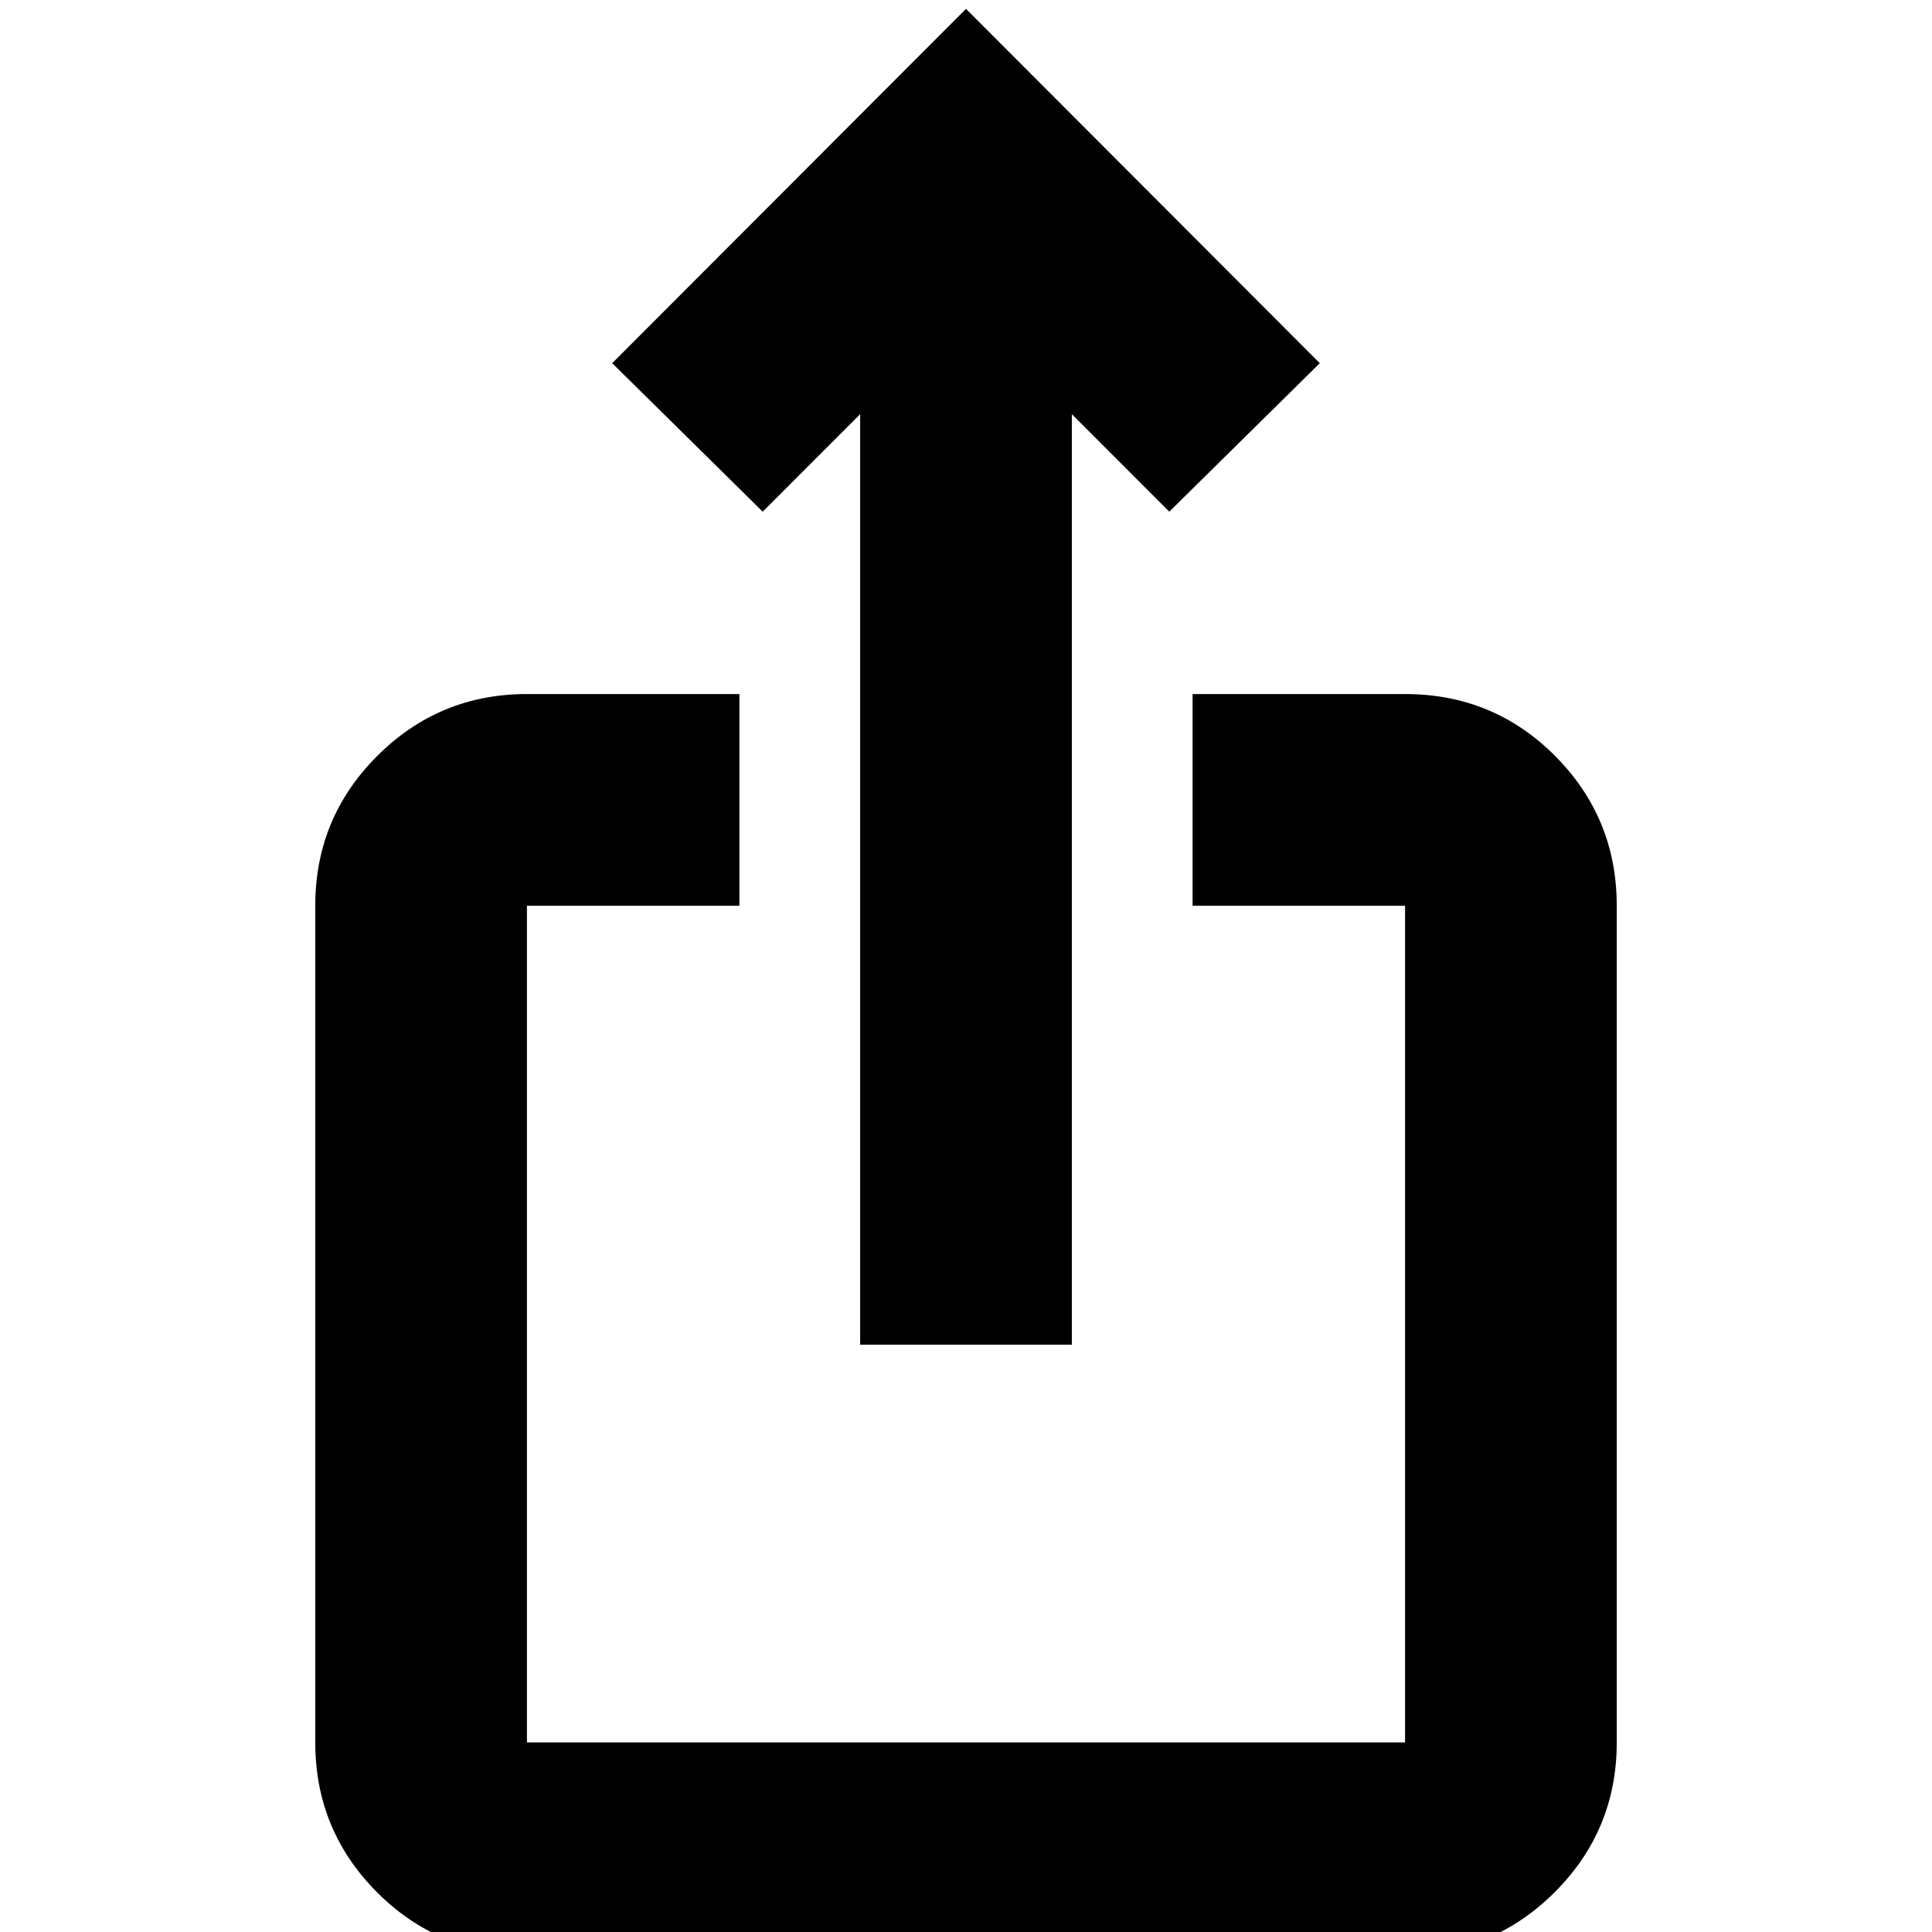 <svg xmlns="http://www.w3.org/2000/svg" height="20" viewBox="0 -960 960 960" width="20"><path d="M261.54 10.96q-43.64 0-74.27-30.78-30.62-30.77-30.62-74.4v-415.74q0-43.63 30.77-74.4 30.78-30.77 74.41-30.77h105.58v105.17H261.83v415.74h436.34v-415.74H592.59v-105.17h105.58q43.93 0 74.56 30.77 30.62 30.77 30.62 74.4v415.74q0 43.63-30.79 74.4-30.78 30.78-74.43 30.78H261.54Zm165.87-302.81V-754.2l-48.43 48.44-74.78-73.78L480-955.59l175.8 176.05-74.78 73.78-48.43-48.44v462.35H427.41Z"/></svg>